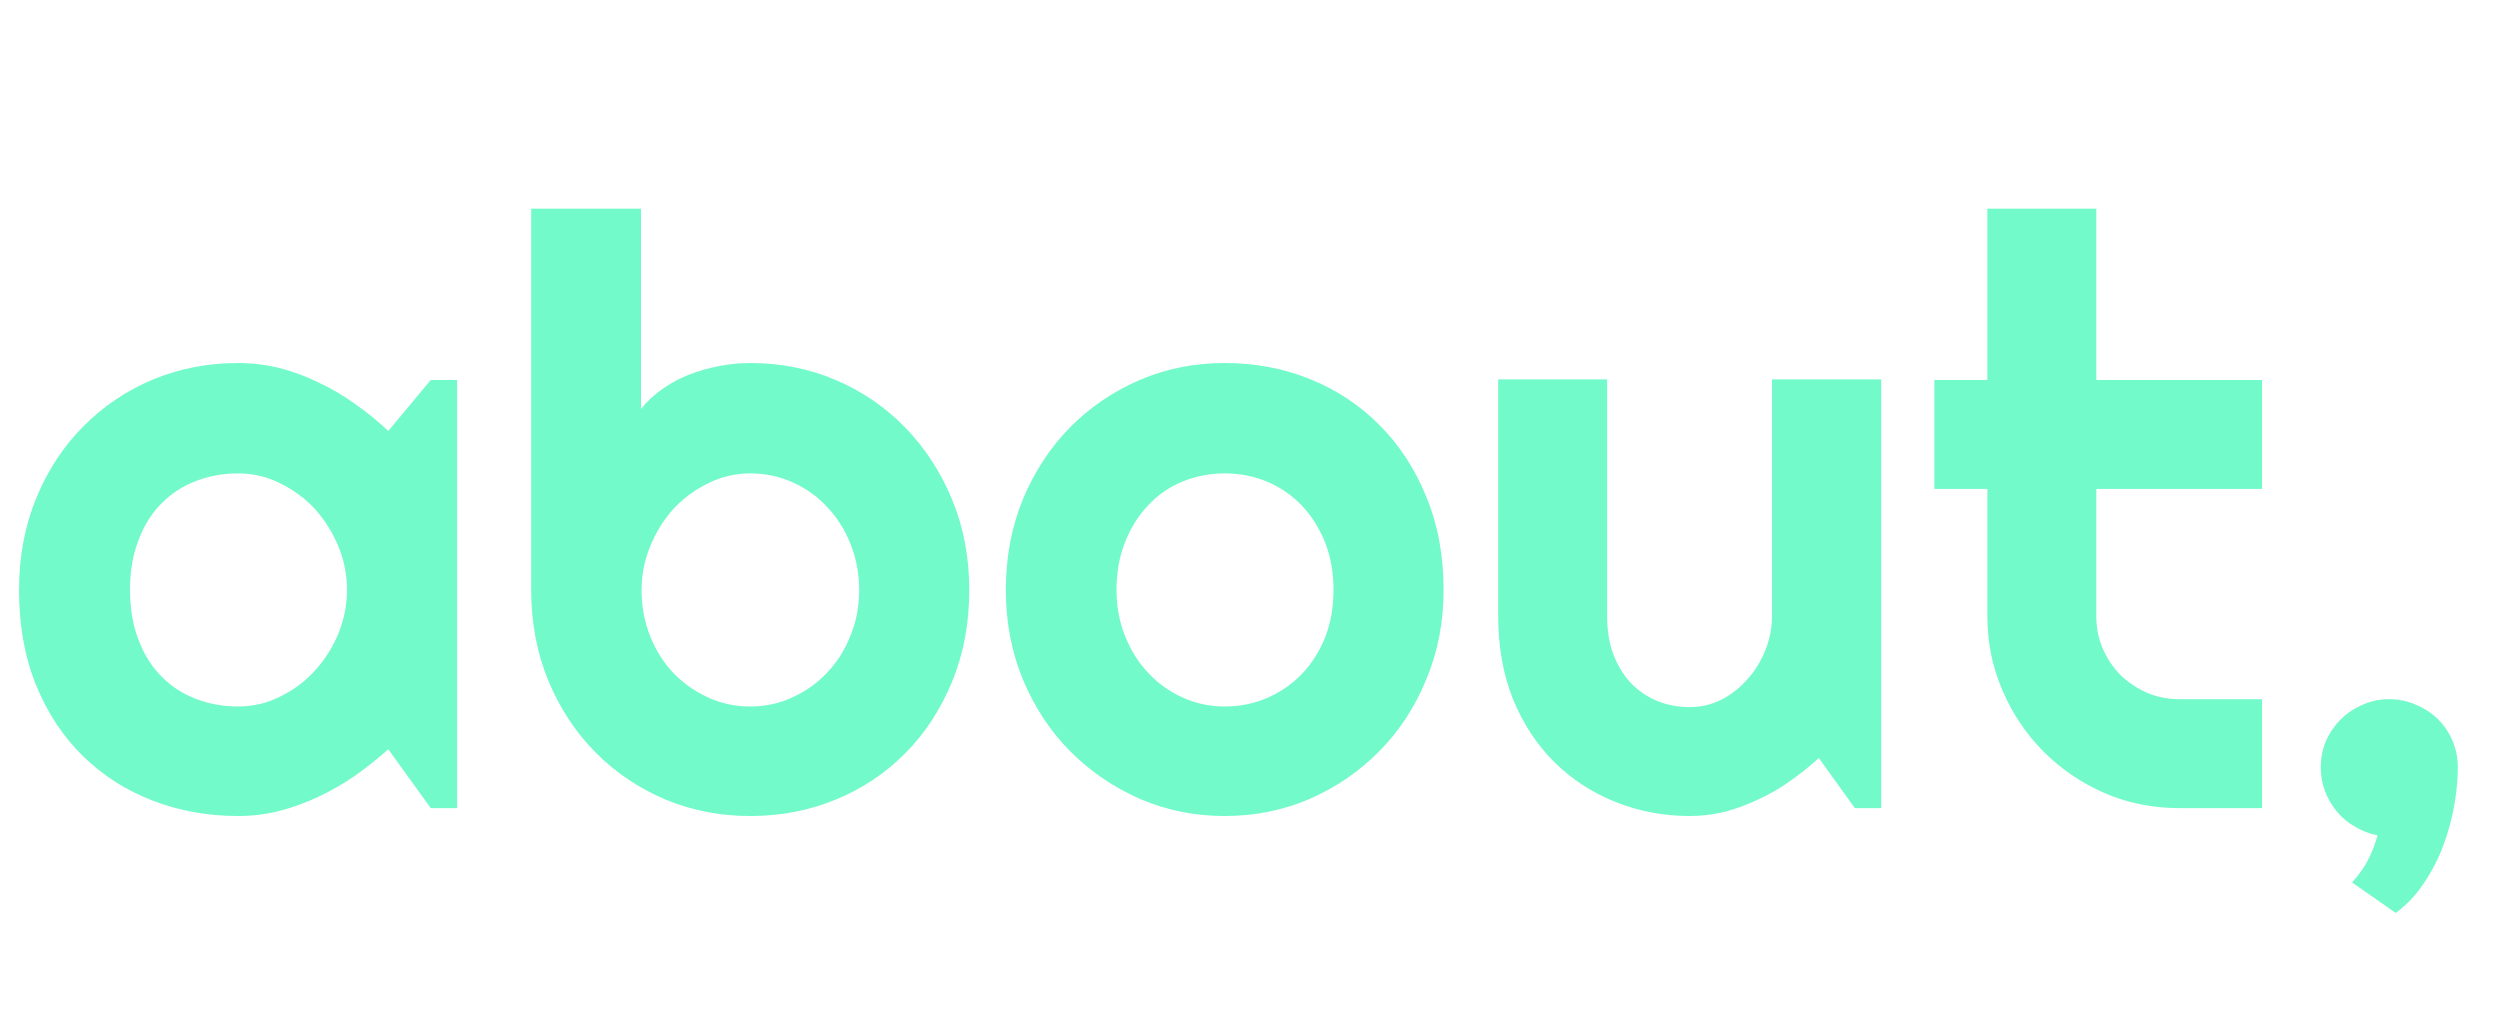 <?xml version="1.0" encoding="utf-8"?><svg xmlns="http://www.w3.org/2000/svg" viewBox="79.891 60.953 85.375 34.609">
  <path id="about" d="M 95.501 73.93 L 95.501 88.55 L 94.601 88.55 L 93.151 86.54 C 92.791 86.86 92.414 87.16 92.021 87.44 C 91.628 87.713 91.211 87.953 90.771 88.16 C 90.331 88.367 89.881 88.53 89.421 88.65 C 88.961 88.763 88.494 88.82 88.021 88.82 C 86.994 88.82 86.028 88.647 85.121 88.3 C 84.214 87.953 83.421 87.45 82.741 86.79 C 82.061 86.13 81.524 85.323 81.131 84.37 C 80.738 83.41 80.541 82.32 80.541 81.1 C 80.541 79.96 80.738 78.913 81.131 77.96 C 81.524 77.007 82.061 76.19 82.741 75.51 C 83.421 74.823 84.214 74.29 85.121 73.91 C 86.028 73.537 86.994 73.35 88.021 73.35 C 88.494 73.35 88.964 73.407 89.431 73.52 C 89.898 73.64 90.348 73.807 90.781 74.02 C 91.221 74.227 91.638 74.473 92.031 74.76 C 92.431 75.04 92.804 75.343 93.151 75.67 L 94.601 73.93 L 95.501 73.93 Z M 91.741 81.1 C 91.741 80.587 91.644 80.093 91.451 79.62 C 91.251 79.14 90.984 78.713 90.651 78.34 C 90.311 77.973 89.914 77.68 89.461 77.46 C 89.014 77.233 88.534 77.12 88.021 77.12 C 87.514 77.12 87.034 77.207 86.581 77.38 C 86.128 77.553 85.734 77.81 85.401 78.15 C 85.068 78.483 84.808 78.9 84.621 79.4 C 84.428 79.893 84.331 80.46 84.331 81.1 C 84.331 81.74 84.428 82.307 84.621 82.8 C 84.808 83.3 85.068 83.717 85.401 84.05 C 85.734 84.39 86.128 84.647 86.581 84.82 C 87.034 84.993 87.514 85.08 88.021 85.08 C 88.534 85.08 89.014 84.967 89.461 84.74 C 89.914 84.52 90.311 84.223 90.651 83.85 C 90.984 83.483 91.251 83.06 91.451 82.58 C 91.644 82.1 91.741 81.607 91.741 81.1 ZM 112.991 81.1 C 112.991 82.247 112.794 83.293 112.401 84.24 C 112.008 85.193 111.474 86.007 110.801 86.68 C 110.128 87.36 109.338 87.887 108.431 88.26 C 107.524 88.633 106.551 88.82 105.511 88.82 C 104.478 88.82 103.508 88.63 102.601 88.25 C 101.694 87.863 100.904 87.33 100.231 86.65 C 99.551 85.963 99.014 85.15 98.621 84.21 C 98.228 83.263 98.031 82.227 98.031 81.1 L 98.031 68.08 L 101.781 68.08 L 101.781 74.92 C 101.981 74.667 102.224 74.44 102.511 74.24 C 102.798 74.033 103.108 73.867 103.441 73.74 C 103.774 73.613 104.118 73.517 104.471 73.45 C 104.824 73.383 105.171 73.35 105.511 73.35 C 106.551 73.35 107.524 73.543 108.431 73.93 C 109.338 74.317 110.128 74.857 110.801 75.55 C 111.474 76.243 112.008 77.06 112.401 78 C 112.794 78.947 112.991 79.98 112.991 81.1 Z M 109.231 81.1 C 109.231 80.533 109.131 80.007 108.931 79.52 C 108.738 79.033 108.471 78.613 108.131 78.26 C 107.798 77.9 107.404 77.62 106.951 77.42 C 106.504 77.22 106.024 77.12 105.511 77.12 C 104.998 77.12 104.518 77.233 104.071 77.46 C 103.618 77.68 103.221 77.973 102.881 78.34 C 102.548 78.713 102.284 79.14 102.091 79.62 C 101.898 80.093 101.801 80.587 101.801 81.1 C 101.801 81.667 101.898 82.19 102.091 82.67 C 102.284 83.157 102.548 83.577 102.881 83.93 C 103.221 84.283 103.618 84.563 104.071 84.77 C 104.518 84.977 104.998 85.08 105.511 85.08 C 106.024 85.08 106.504 84.977 106.951 84.77 C 107.404 84.563 107.798 84.283 108.131 83.93 C 108.471 83.577 108.738 83.157 108.931 82.67 C 109.131 82.19 109.231 81.667 109.231 81.1 ZM 129.19 81.1 C 129.19 82.193 128.994 83.21 128.6 84.15 C 128.214 85.097 127.68 85.913 127 86.6 C 126.327 87.287 125.537 87.83 124.63 88.23 C 123.724 88.623 122.75 88.82 121.71 88.82 C 120.684 88.82 119.717 88.623 118.81 88.23 C 117.904 87.83 117.11 87.287 116.43 86.6 C 115.75 85.913 115.214 85.097 114.82 84.15 C 114.434 83.21 114.24 82.193 114.24 81.1 C 114.24 79.987 114.434 78.957 114.82 78.01 C 115.214 77.063 115.75 76.243 116.43 75.55 C 117.11 74.863 117.904 74.323 118.81 73.93 C 119.717 73.543 120.684 73.35 121.71 73.35 C 122.75 73.35 123.724 73.533 124.63 73.9 C 125.537 74.267 126.327 74.79 127 75.47 C 127.68 76.15 128.214 76.967 128.6 77.92 C 128.994 78.873 129.19 79.933 129.19 81.1 Z M 125.43 81.1 C 125.43 80.5 125.334 79.957 125.14 79.47 C 124.94 78.977 124.674 78.557 124.34 78.21 C 124 77.857 123.607 77.587 123.16 77.4 C 122.707 77.213 122.224 77.12 121.71 77.12 C 121.204 77.12 120.724 77.213 120.27 77.4 C 119.817 77.587 119.427 77.857 119.1 78.21 C 118.767 78.557 118.504 78.977 118.31 79.47 C 118.117 79.957 118.02 80.5 118.02 81.1 C 118.02 81.667 118.117 82.19 118.31 82.67 C 118.504 83.157 118.767 83.577 119.1 83.93 C 119.427 84.283 119.817 84.563 120.27 84.77 C 120.724 84.977 121.204 85.08 121.71 85.08 C 122.224 85.08 122.707 84.983 123.16 84.79 C 123.607 84.597 124 84.327 124.34 83.98 C 124.674 83.633 124.94 83.217 125.14 82.73 C 125.334 82.237 125.43 81.693 125.43 81.1 ZM 143.234 88.55 L 142.004 86.84 C 141.704 87.113 141.384 87.37 141.044 87.61 C 140.704 87.857 140.344 88.067 139.964 88.24 C 139.591 88.42 139.208 88.563 138.814 88.67 C 138.414 88.77 138.011 88.82 137.604 88.82 C 136.704 88.82 135.858 88.66 135.064 88.34 C 134.271 88.027 133.574 87.573 132.974 86.98 C 132.381 86.393 131.911 85.68 131.564 84.84 C 131.224 83.993 131.054 83.047 131.054 82 L 131.054 73.91 L 134.774 73.91 L 134.774 82 C 134.774 82.493 134.848 82.933 134.994 83.32 C 135.148 83.707 135.351 84.033 135.604 84.3 C 135.864 84.56 136.164 84.76 136.504 84.9 C 136.844 85.033 137.211 85.1 137.604 85.1 C 137.984 85.1 138.348 85.013 138.694 84.84 C 139.034 84.66 139.331 84.423 139.584 84.13 C 139.838 83.843 140.038 83.513 140.184 83.14 C 140.331 82.773 140.404 82.393 140.404 82 L 140.404 73.91 L 144.134 73.91 L 144.134 88.55 L 143.234 88.55 ZM 157.14 88.55 L 154.31 88.55 C 153.41 88.55 152.563 88.38 151.77 88.04 C 150.977 87.693 150.283 87.223 149.69 86.63 C 149.09 86.03 148.62 85.333 148.28 84.54 C 147.933 83.747 147.76 82.9 147.76 82 L 147.76 77.65 L 145.95 77.65 L 145.95 73.93 L 147.76 73.93 L 147.76 68.08 L 151.48 68.08 L 151.48 73.93 L 157.14 73.93 L 157.14 77.65 L 151.48 77.65 L 151.48 82 C 151.48 82.393 151.553 82.76 151.7 83.1 C 151.847 83.44 152.047 83.74 152.3 84 C 152.56 84.253 152.863 84.457 153.21 84.61 C 153.557 84.757 153.923 84.83 154.31 84.83 L 157.14 84.83 L 157.14 88.55 ZM 163.825 87.16 C 163.825 87.56 163.785 87.99 163.705 88.45 C 163.625 88.91 163.502 89.363 163.335 89.81 C 163.169 90.263 162.949 90.693 162.675 91.1 C 162.409 91.507 162.085 91.85 161.705 92.13 L 160.215 91.09 C 160.469 90.803 160.659 90.53 160.785 90.27 C 160.912 90.01 161.012 89.747 161.085 89.48 C 160.812 89.427 160.559 89.33 160.325 89.19 C 160.085 89.057 159.879 88.887 159.705 88.68 C 159.532 88.473 159.395 88.24 159.295 87.98 C 159.195 87.72 159.145 87.447 159.145 87.16 C 159.145 86.84 159.205 86.537 159.325 86.25 C 159.452 85.97 159.622 85.723 159.835 85.51 C 160.049 85.303 160.295 85.14 160.575 85.02 C 160.855 84.893 161.152 84.83 161.465 84.83 C 161.799 84.83 162.109 84.893 162.395 85.02 C 162.682 85.14 162.932 85.303 163.145 85.51 C 163.359 85.723 163.525 85.97 163.645 86.25 C 163.765 86.537 163.825 86.84 163.825 87.16 Z" transform="matrix(1, 0, 0, 1, 0, 0)" style="fill: #72FACA; white-space: pre;"/>
</svg>